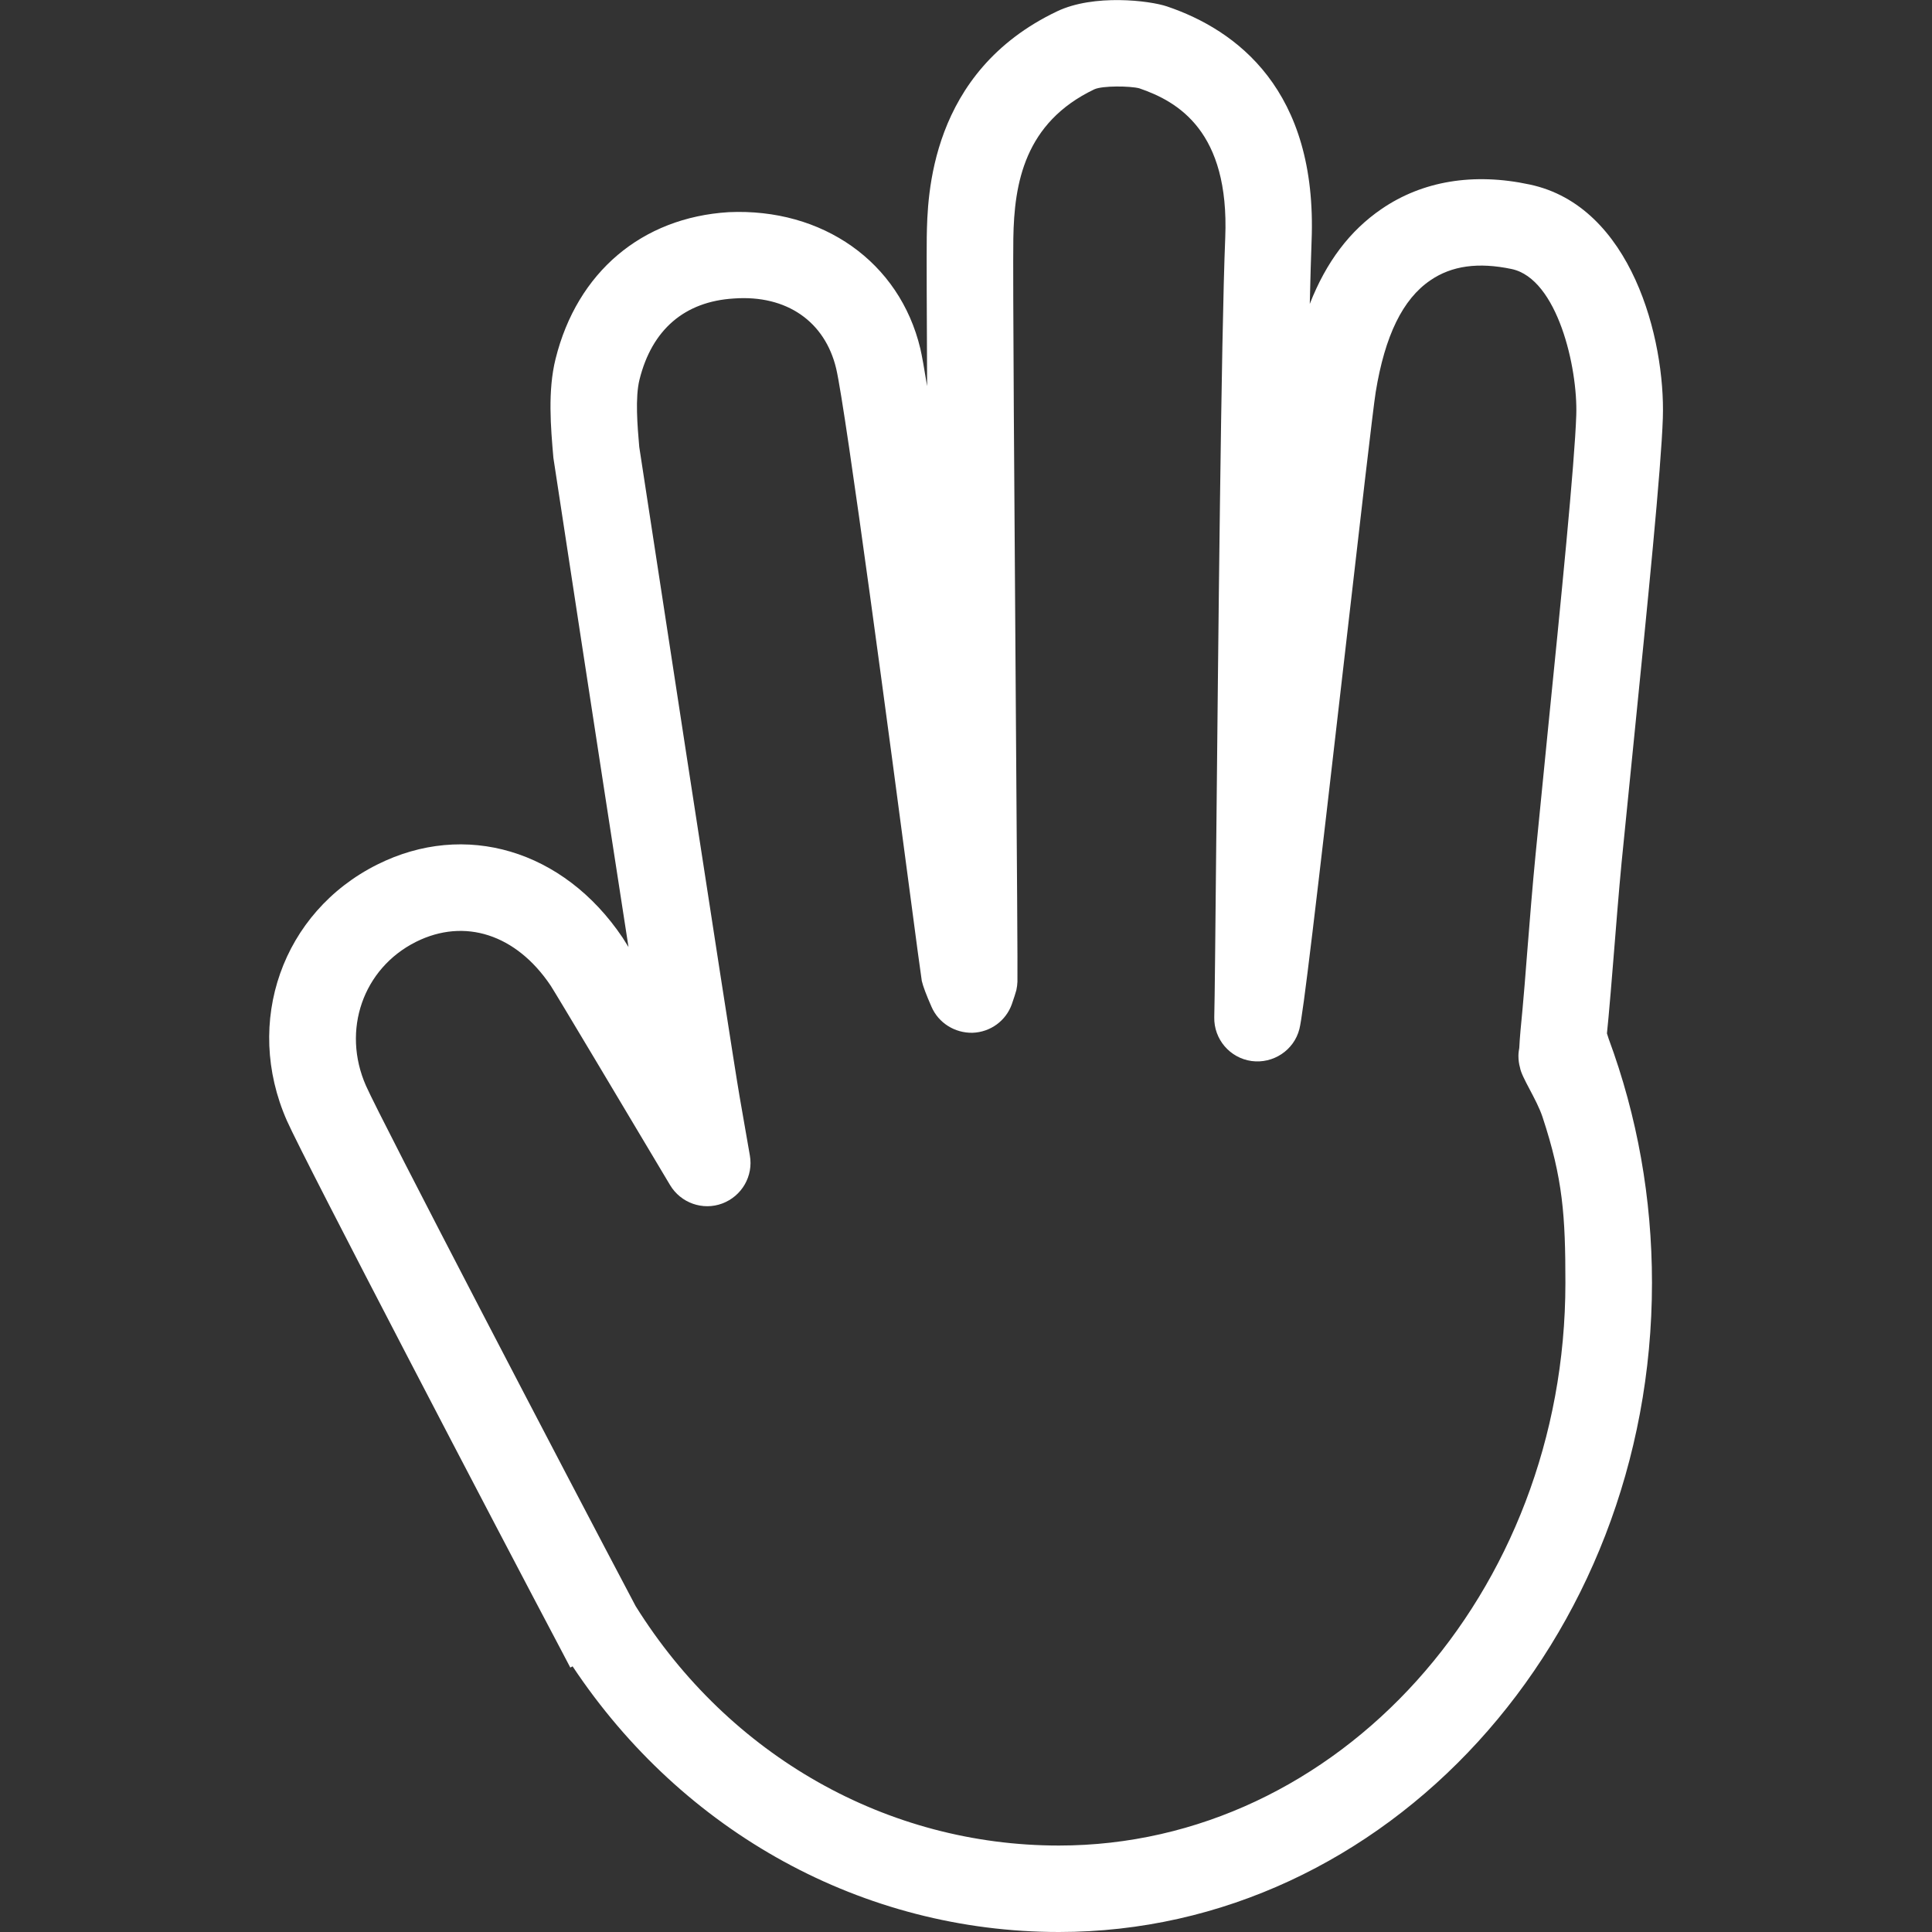 <svg version="1.2" baseProfile="tiny" viewBox="0 0 16 16" xmlns:xlink="http://www.w3.org/1999/xlink" xmlns="http://www.w3.org/2000/svg">
<rect x="0" y="0" width="16" height="16" fill="#333333" stroke="none"/>
<path style="fill:#ffffff;" d="M13.308,8.558C13.313,8.507,13.314,8.496,13.321,8.425C13.331,8.319,13.345,8.147,13.361,7.951C13.382,7.69,13.406,7.386,13.429,7.146L13.529,6.149C13.646,4.984,13.757,3.883,13.771,3.461C13.792,2.808,13.511,1.706,12.668,1.528C12.203,1.428,11.779,1.499,11.441,1.731C11.179,1.91,10.983,2.169,10.847,2.517C10.852,2.305,10.857,2.128,10.862,1.996C10.912,0.743,10.238,0.247,9.664,0.053C9.522,0.005,9.06,-0.052,8.754,0.094C7.698,0.597,7.681,1.625,7.675,1.963C7.673,2.112,7.675,2.58,7.678,3.198C7.654,3.051,7.635,2.944,7.622,2.888C7.45,2.167,6.81,1.722,6.035,1.757C5.315,1.801,4.779,2.255,4.601,2.972C4.535,3.236,4.561,3.54,4.583,3.792C4.604,3.933,4.962,6.278,5.205,7.843C5.179,7.801,5.162,7.774,5.156,7.765C4.667,7.038,3.85,6.796,3.124,7.16C2.338,7.553,2.016,8.465,2.376,9.281C2.519,9.605,4.151,12.728,4.639,13.65L4.723,13.81L4.742,13.8C5.657,15.177,7.148,16,8.77,16C11.478,16,13.681,13.588,13.681,10.624C13.681,9.925,13.56,9.245,13.322,8.602L13.308,8.558ZM12.588,8.841C12.601,8.923,12.725,9.102,12.774,9.249C12.944,9.763,12.964,10.071,12.964,10.625C12.964,13.194,11.082,15.284,8.769,15.284C7.348,15.284,6.039,14.543,5.264,13.301C4.696,12.227,3.153,9.269,3.031,8.992C2.828,8.532,3.006,8.02,3.445,7.8C3.848,7.599,4.275,7.738,4.56,8.162C4.607,8.234,5.177,9.19,5.549,9.814C5.638,9.963,5.82,10.027,5.981,9.967C6.144,9.906,6.24,9.739,6.21,9.569L6.125,9.081C6.053,8.667,5.299,3.734,5.294,3.701C5.279,3.529,5.259,3.293,5.296,3.144C5.399,2.729,5.67,2.497,6.077,2.472C6.517,2.44,6.833,2.665,6.925,3.053C7.005,3.392,7.382,6.23,7.542,7.442C7.588,7.79,7.62,8.032,7.634,8.124C7.645,8.171,7.672,8.241,7.714,8.337C7.772,8.472,7.908,8.556,8.054,8.553C8.202,8.548,8.331,8.454,8.38,8.315C8.397,8.267,8.41,8.225,8.417,8.2C8.422,8.177,8.425,8.153,8.426,8.13C8.428,8.036,8.422,7.17,8.412,5.765C8.401,4.218,8.387,2.293,8.392,1.974C8.399,1.518,8.485,1.016,9.062,0.74C9.131,0.708,9.36,0.712,9.434,0.731C9.757,0.841,10.182,1.088,10.147,1.967C10.113,2.788,10.089,5.334,10.072,7.019C10.065,7.733,10.06,8.275,10.056,8.424C10.052,8.606,10.185,8.762,10.365,8.787C10.543,8.811,10.716,8.699,10.761,8.522C10.792,8.401,10.889,7.579,11.148,5.326C11.258,4.367,11.372,3.375,11.393,3.247C11.469,2.78,11.617,2.477,11.845,2.322C12.022,2.2,12.243,2.17,12.519,2.228C12.899,2.309,13.067,3.047,13.054,3.437C13.041,3.835,12.927,4.975,12.816,6.077L12.717,7.076C12.693,7.319,12.668,7.628,12.647,7.894C12.632,8.085,12.619,8.253,12.609,8.356C12.596,8.488,12.586,8.593,12.582,8.678C12.578,8.699,12.575,8.722,12.575,8.744C12.575,8.778,12.579,8.81,12.588,8.841Z"/>
</svg>